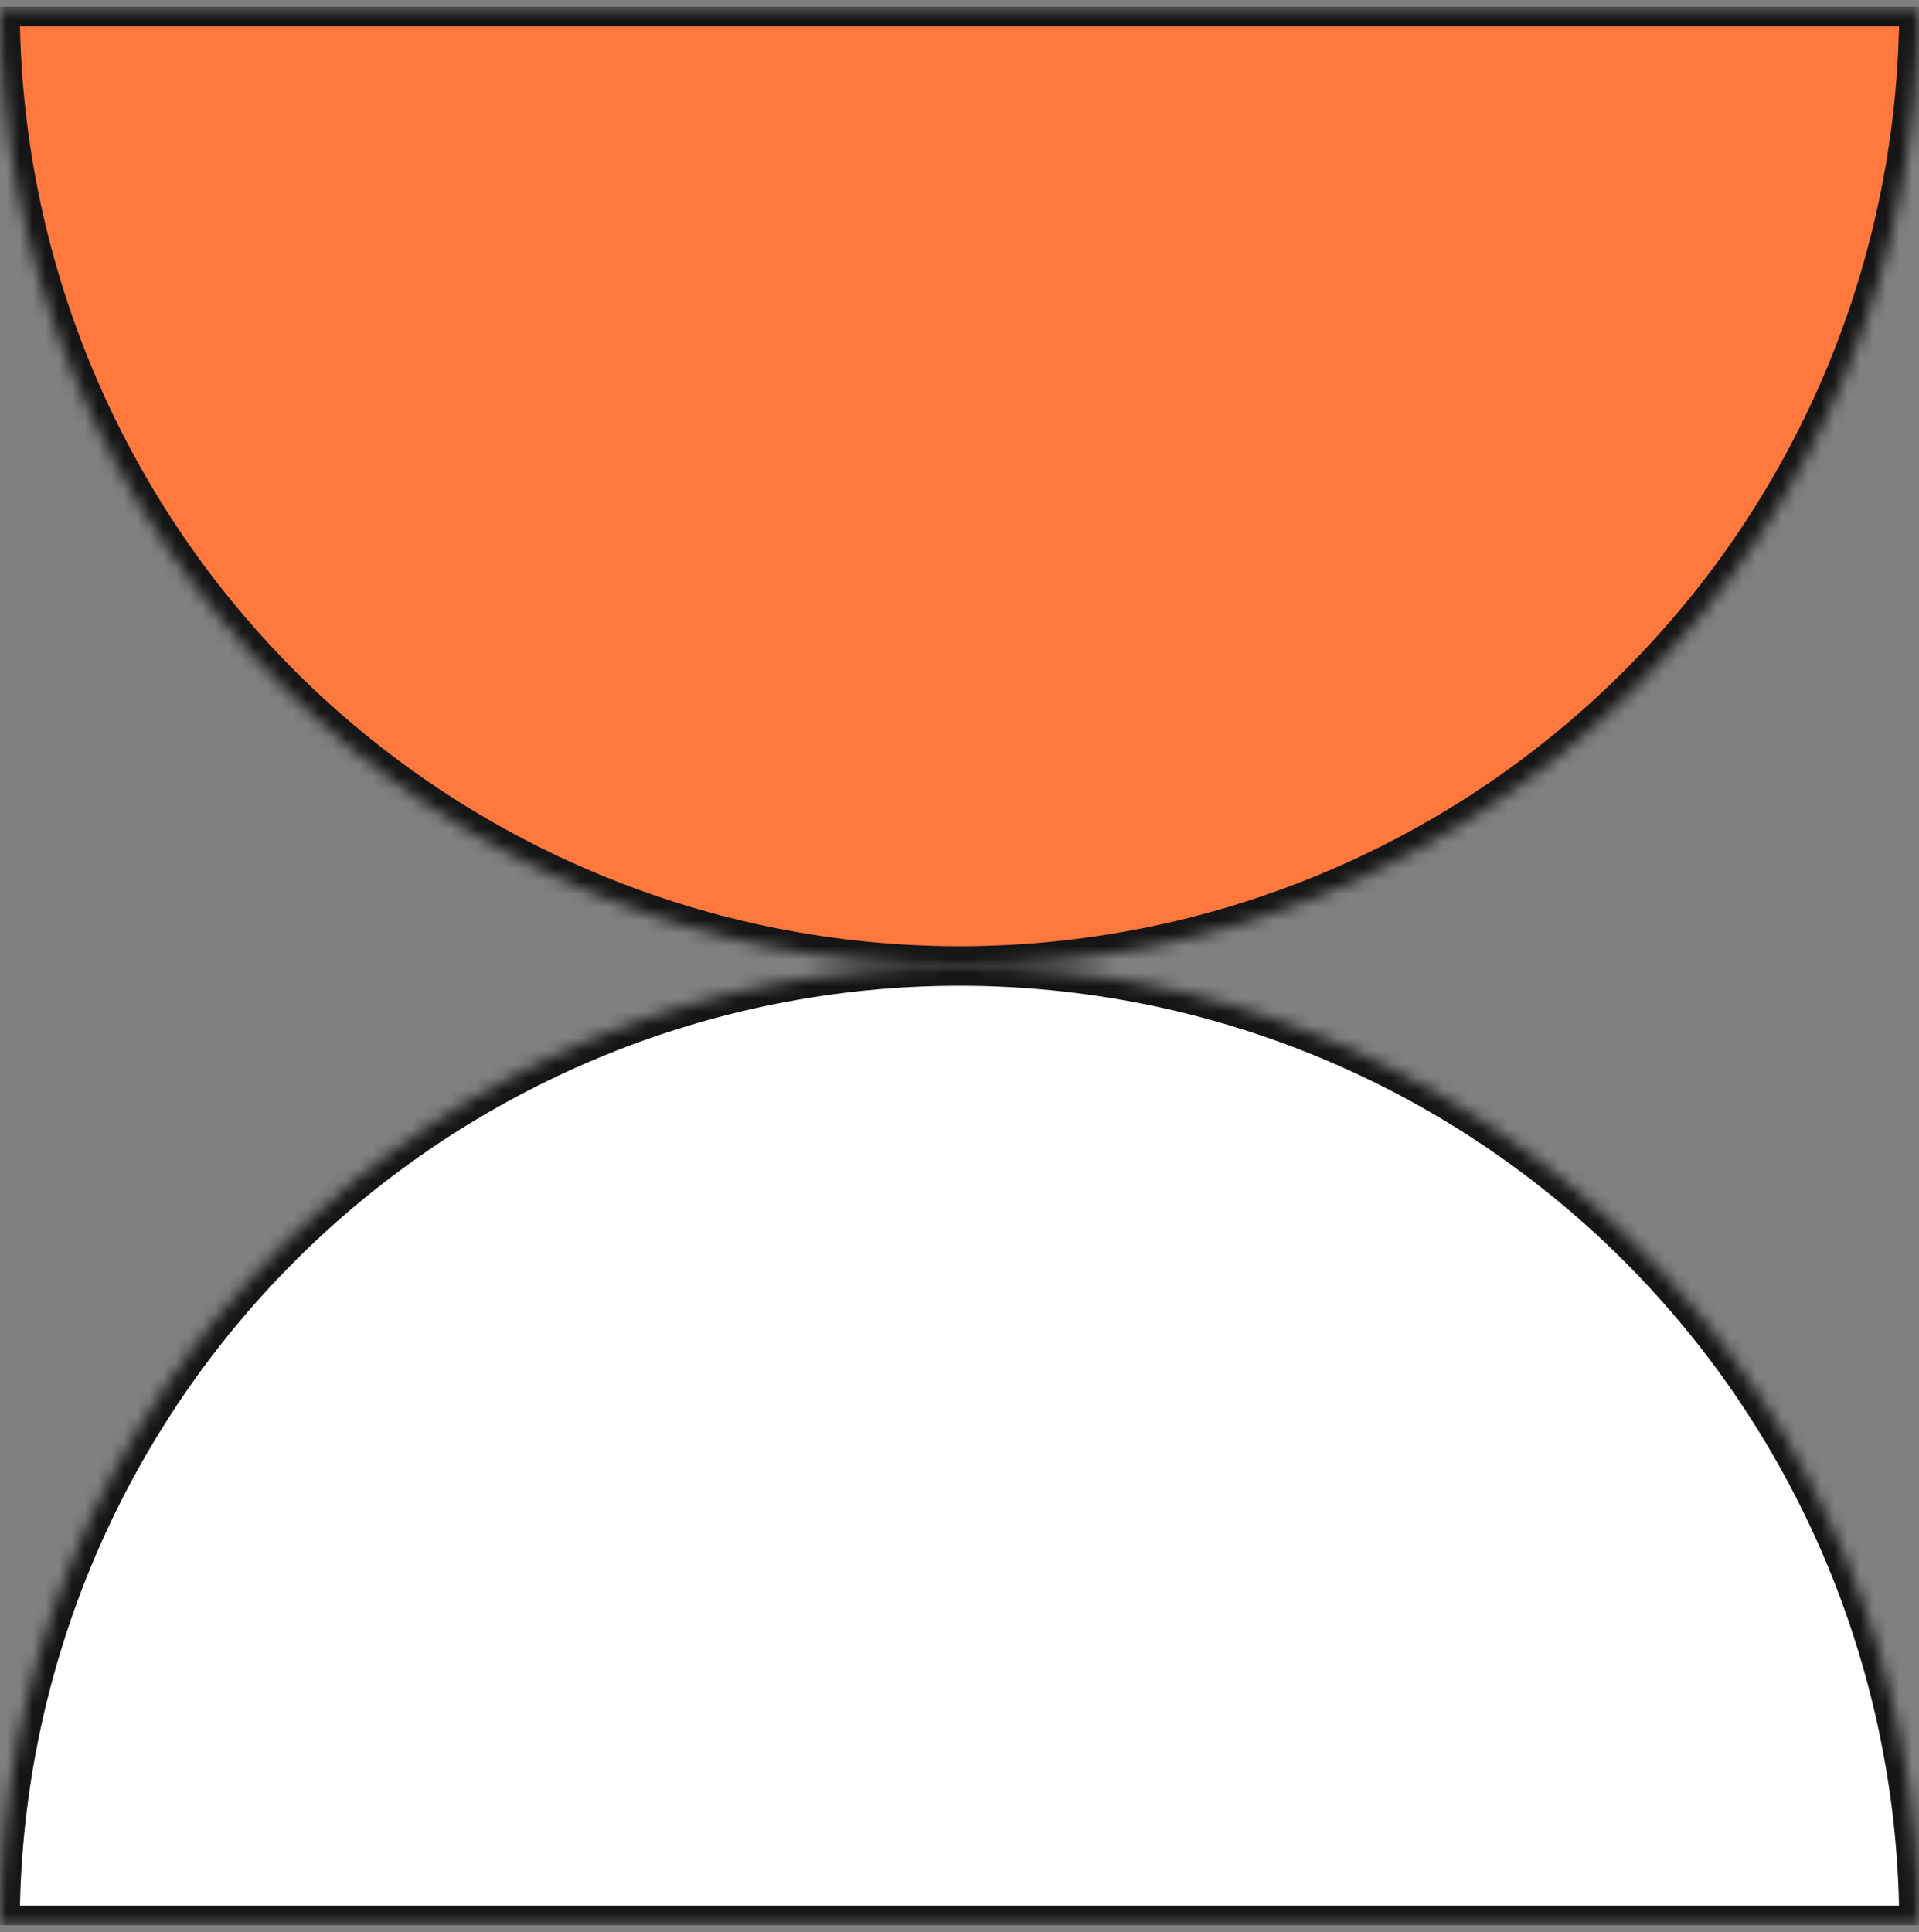 <svg width="147" height="148" viewBox="0 0 147 148" fill="none" xmlns="http://www.w3.org/2000/svg">
<rect x="0" y="0" width="147" height="148" fill="#808080" stroke="none"/>
<g clip-path="url(#clip0_281_16519)">
<mask id="path-1-inside-1_281_16519" fill="white">
<path d="M-7.88148e-06 0.499C-5.79118e-06 19.993 7.744 38.688 21.528 52.472C35.312 66.255 54.007 73.999 73.5 73.999C92.993 73.999 111.688 66.255 125.472 52.472C139.256 38.688 147 19.993 147 0.499L73.5 0.499L-7.88148e-06 0.499Z"/>
</mask>
<path d="M-7.88148e-06 0.499C-5.79118e-06 19.993 7.744 38.688 21.528 52.472C35.312 66.255 54.007 73.999 73.5 73.999C92.993 73.999 111.688 66.255 125.472 52.472C139.256 38.688 147 19.993 147 0.499L73.5 0.499L-7.88148e-06 0.499Z" fill="#FF783E" stroke="#151515" stroke-width="3.028" mask="url(#path-1-inside-1_281_16519)"/>
<mask id="path-2-inside-2_281_16519" fill="white">
<path d="M146.999 147.499C146.999 128.006 139.255 109.311 125.471 95.527C111.687 81.743 92.992 73.999 73.499 73.999C54.006 73.999 35.311 81.743 21.527 95.527C7.743 109.311 -0.001 128.006 -0.001 147.499L73.499 147.499H146.999Z"/>
</mask>
<path d="M146.999 147.499C146.999 128.006 139.255 109.311 125.471 95.527C111.687 81.743 92.992 73.999 73.499 73.999C54.006 73.999 35.311 81.743 21.527 95.527C7.743 109.311 -0.001 128.006 -0.001 147.499L73.499 147.499H146.999Z" fill="white" stroke="#151515" stroke-width="3.028" mask="url(#path-2-inside-2_281_16519)"/>
</g>
<defs>
<clipPath id="clip0_281_16519">
<rect width="147" height="147" fill="white" transform="translate(0 0.5)"/>
</clipPath>
</defs>
</svg>
